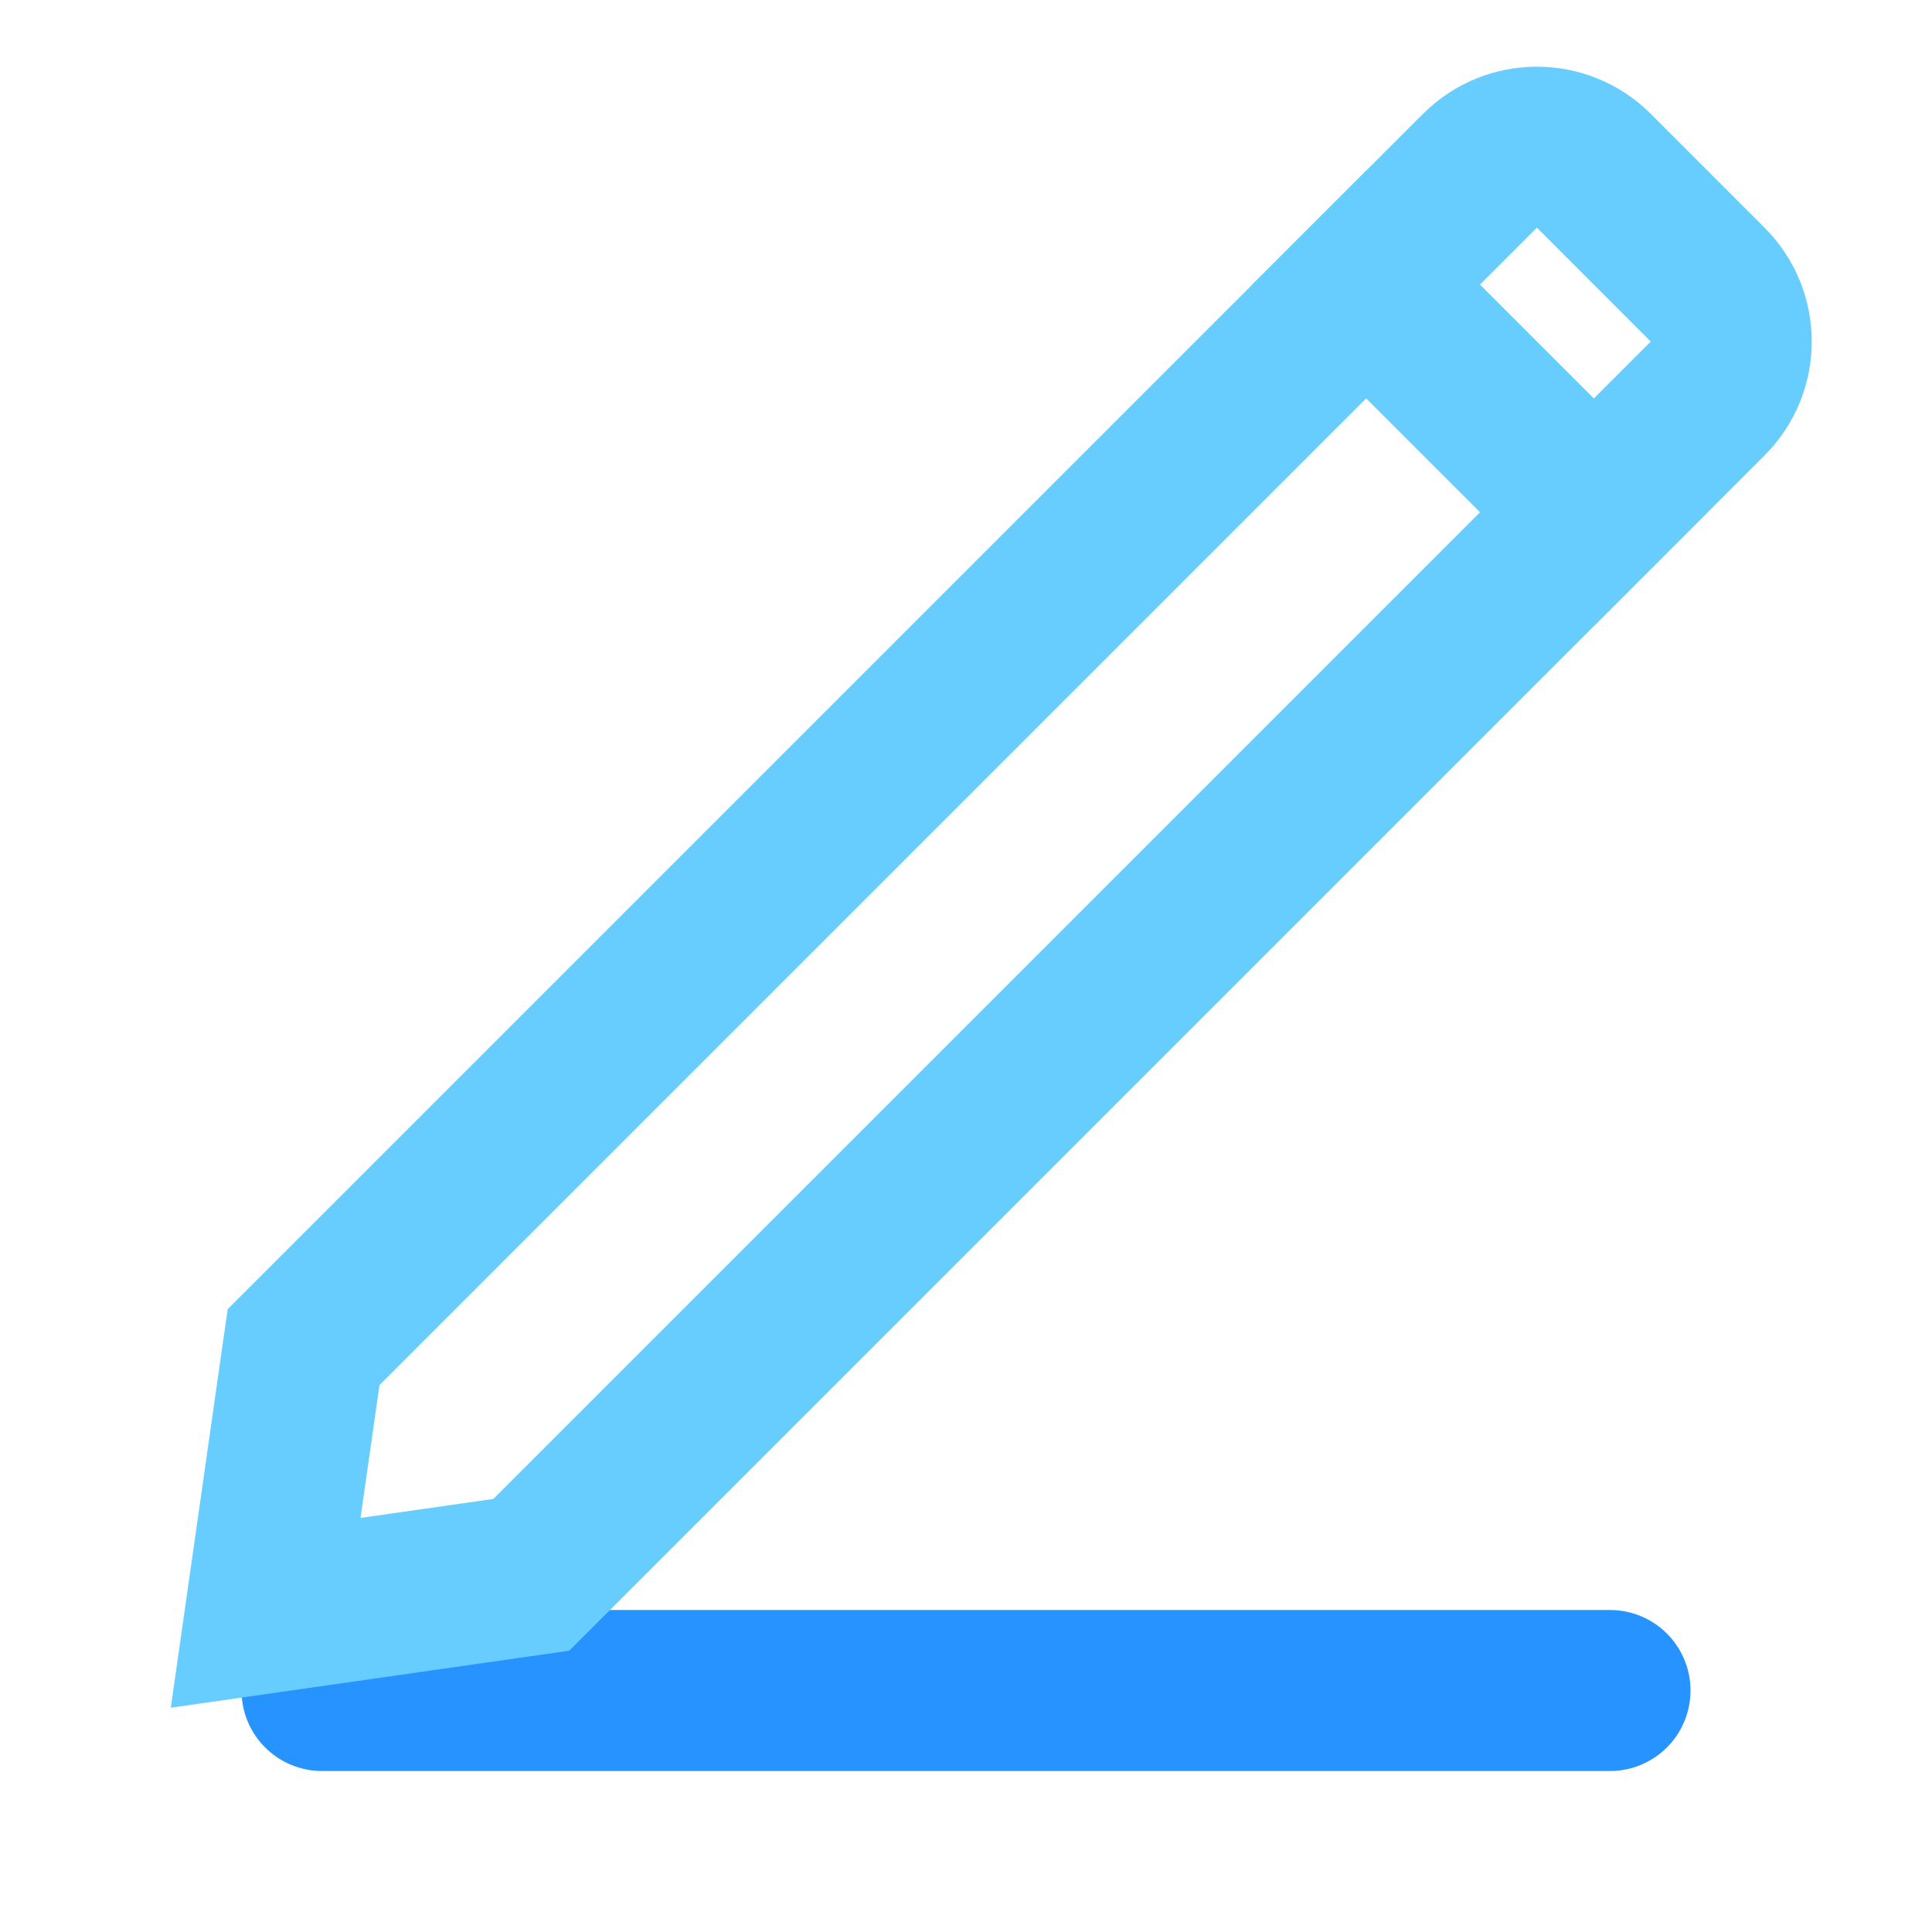 <svg width="24" height="24" viewBox="0 0 24 24" fill="none" xmlns="http://www.w3.org/2000/svg">
<path d="M4 21H20" stroke="#2693FF" stroke-width="2" stroke-linecap="round"/>
<path d="M18.385 2.121C18.775 1.731 19.408 1.731 19.799 2.121L21.213 3.536C21.604 3.926 21.604 4.559 21.213 4.95L6.6 19.563L3.3 20.035L3.771 16.735L18.385 2.121Z" stroke="#67CDFF" stroke-width="2"/>
<rect x="16.971" y="2.828" width="5" height="1" transform="rotate(45 16.971 2.828)" stroke="#67CDFF"/>
</svg>

